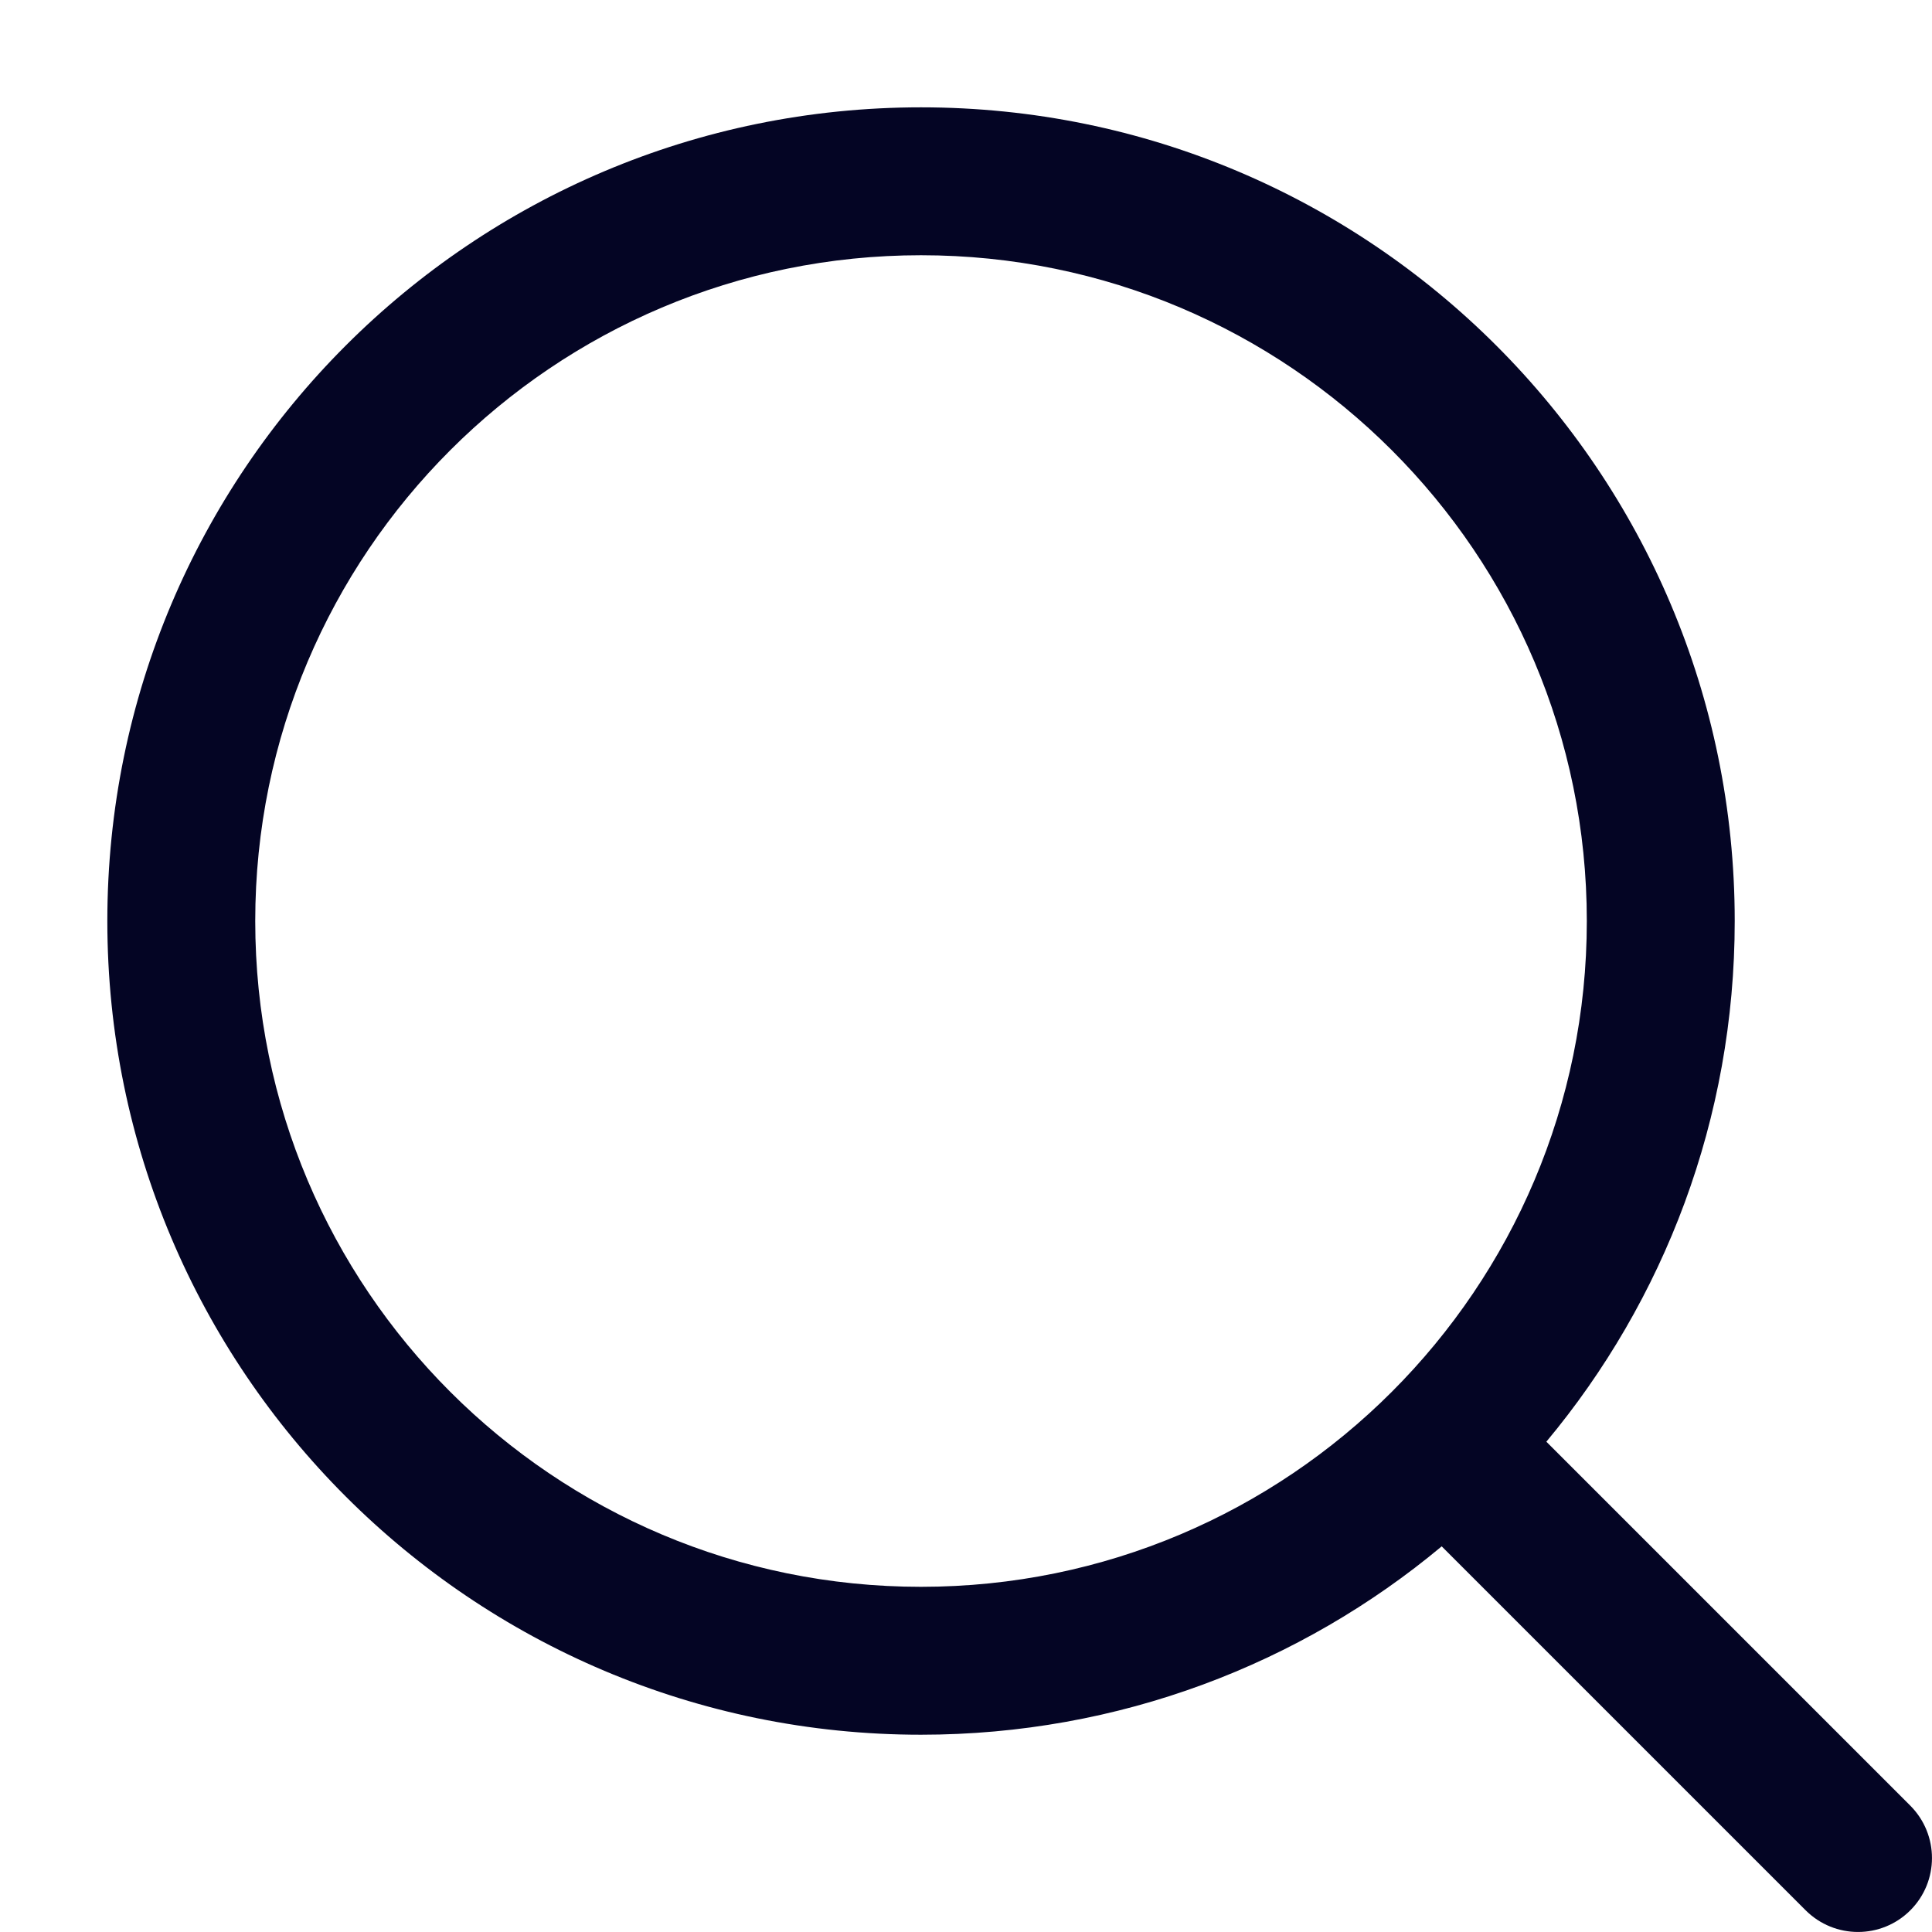 <svg width="18" height="18" viewBox="0 0 18 18" fill="none" xmlns="http://www.w3.org/2000/svg">
<path fill-rule="evenodd" clip-rule="evenodd" d="M8.581 2.378C5.155 2.378 2.378 5.155 2.378 8.581C2.378 12.007 5.155 14.784 8.581 14.784C12.007 14.784 14.784 12.007 14.784 8.581C14.784 5.155 12.007 2.378 8.581 2.378ZM1 8.581C1 4.394 4.394 1 8.581 1C12.768 1 16.162 4.394 16.162 8.581C16.162 10.426 15.503 12.118 14.407 13.432L17.798 16.823C18.067 17.093 18.067 17.529 17.798 17.798C17.529 18.067 17.093 18.067 16.823 17.798L13.432 14.407C12.118 15.503 10.426 16.162 8.581 16.162C4.394 16.162 1 12.768 1 8.581Z" fill="#040524"/>
</svg>

